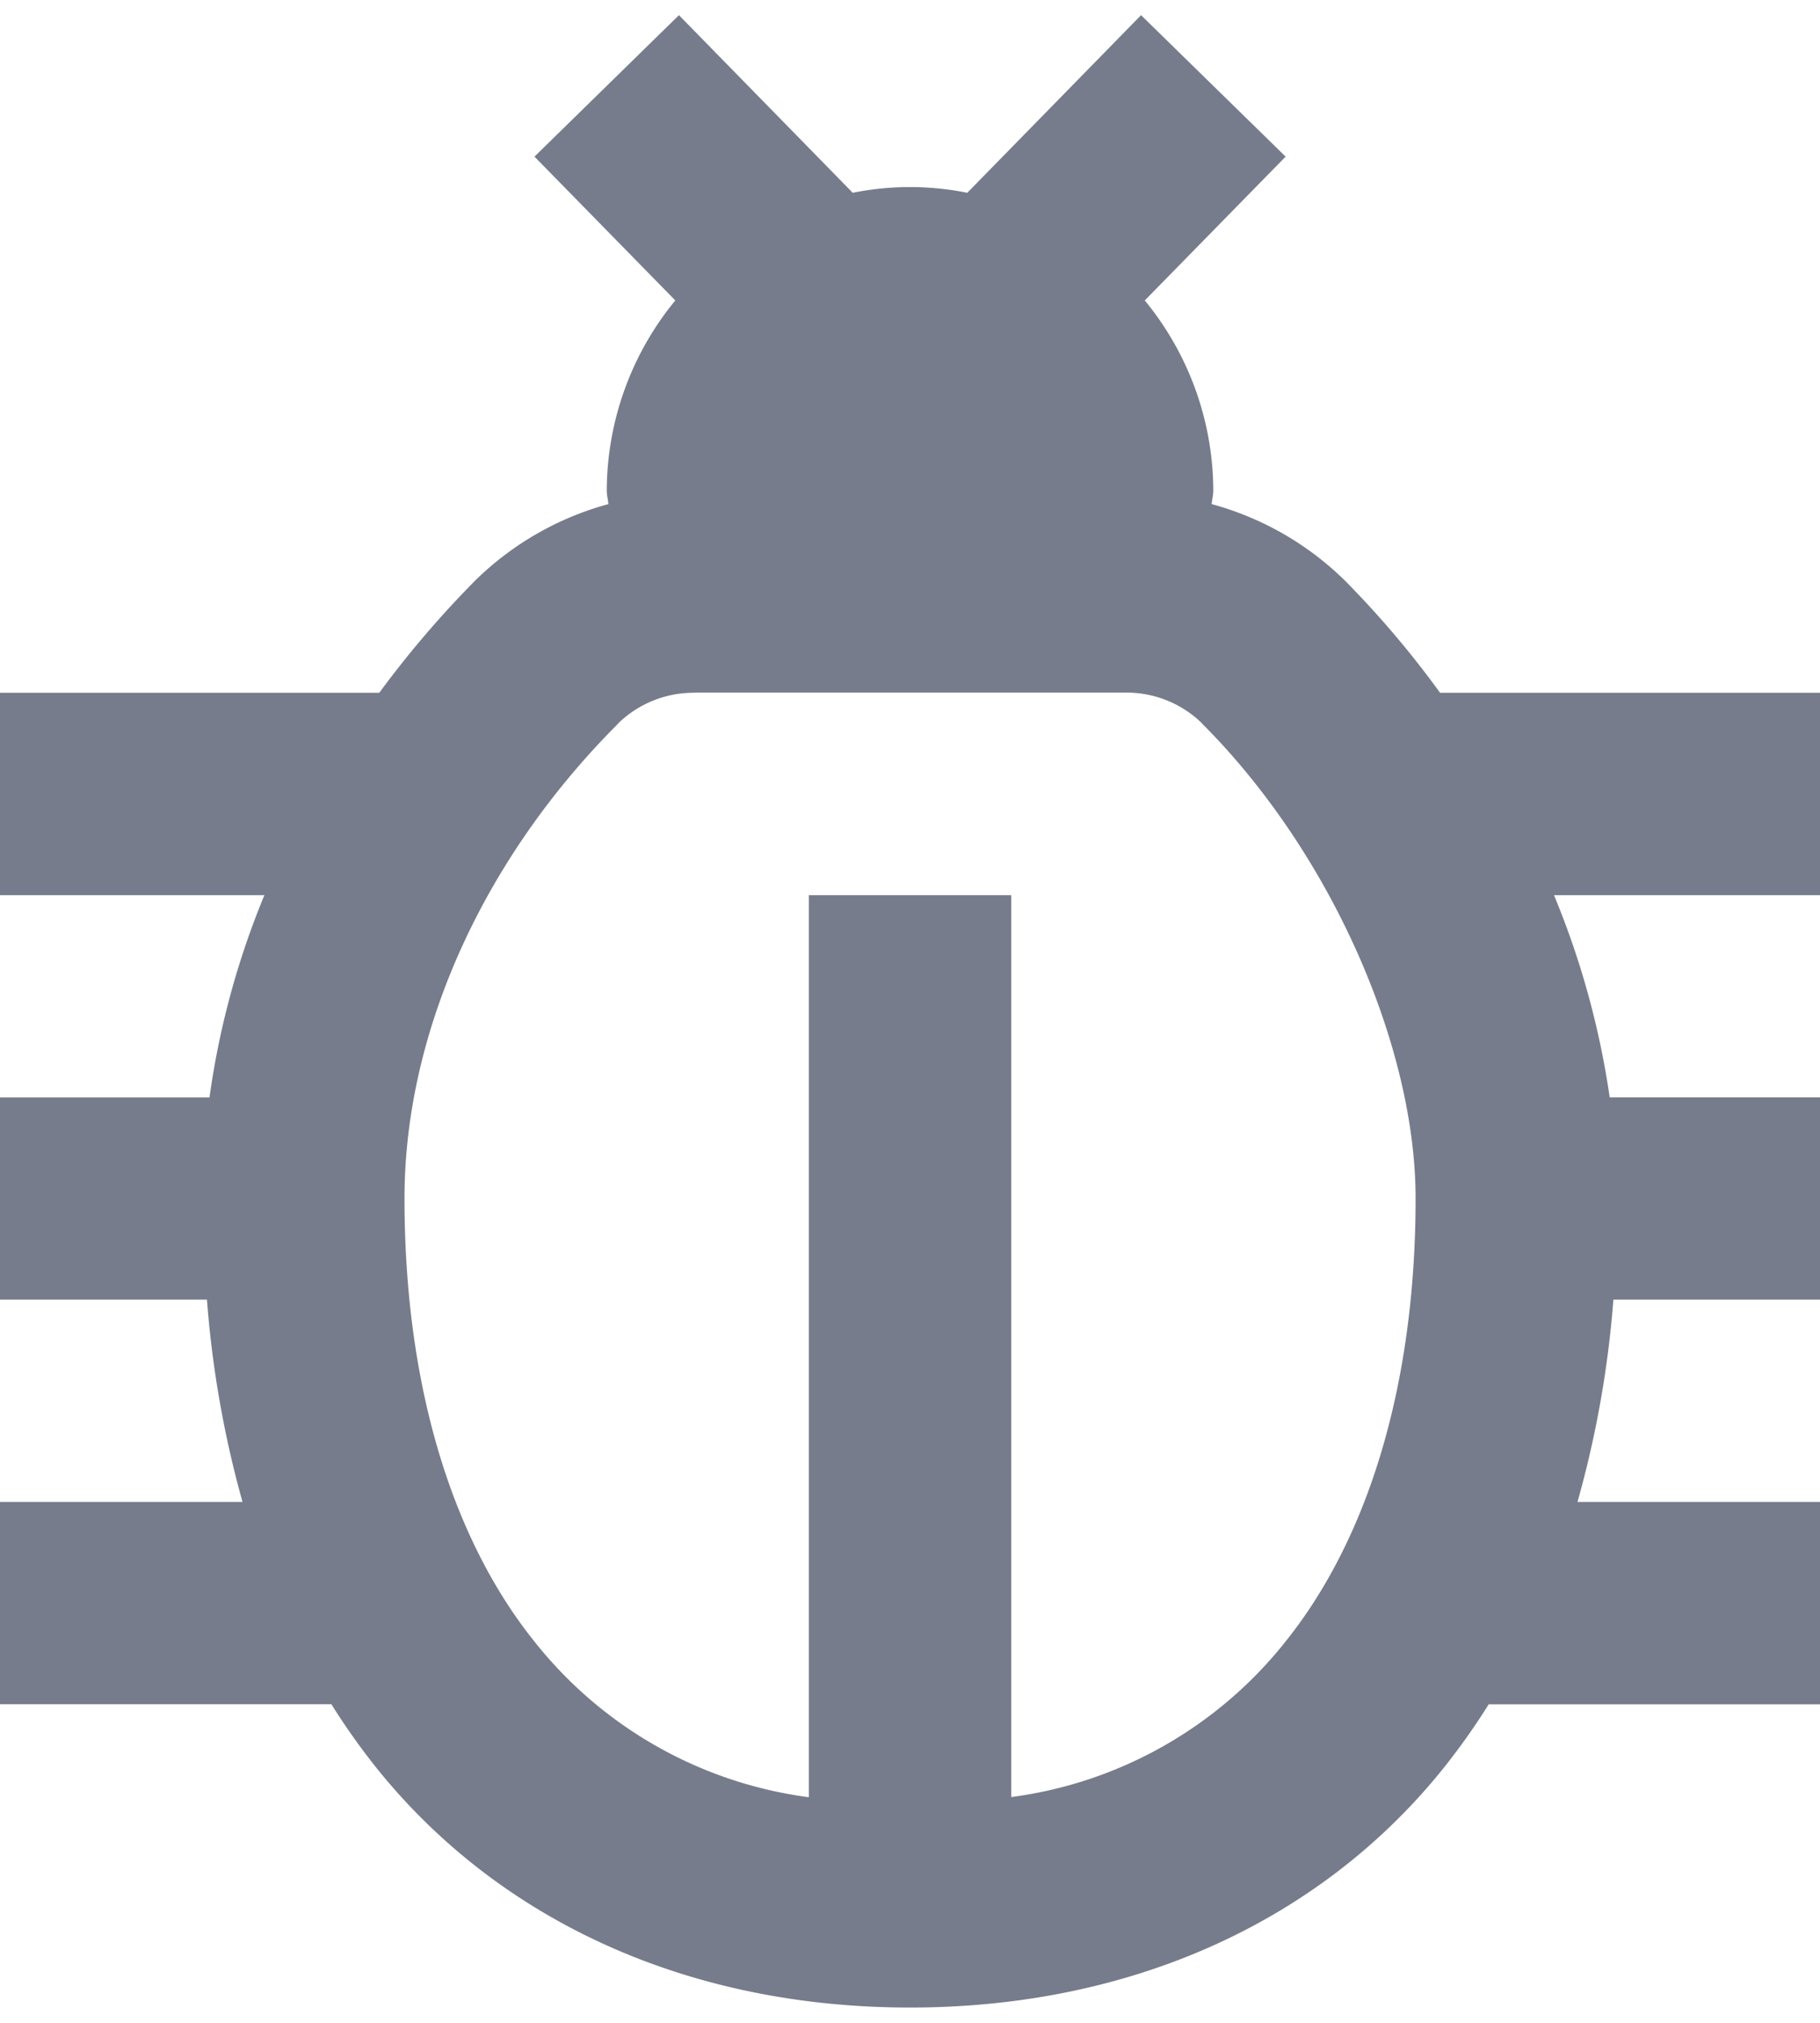 <svg xmlns="http://www.w3.org/2000/svg" width="27" height="30" viewBox="0 0 54.824 60">
  <defs>
    <style>
      .cls-1 {
        fill: #767c8c;
      }
    </style>
  </defs>
  <path id="icons8-bug" class="cls-1" d="M23.452,2.3,19.1,6.56l4.242,4.331a9.053,9.053,0,0,0-2.064,5.723c0,.164.039.261.048.41a9.152,9.152,0,0,0-4,2.29,30.316,30.316,0,0,0-2.9,3.391H3V28.8h7.965a24.718,24.718,0,0,0-1.654,6.092H3V40.98H9.234a31.387,31.387,0,0,0,1.071,6.092H3v6.092h9.982a20.566,20.566,0,0,0,1.344,1.9c3.6,4.5,9.233,7.234,16.086,7.234S42.9,59.57,46.5,55.067a20.566,20.566,0,0,0,1.344-1.9h9.982V47.072H50.519A31.158,31.158,0,0,0,51.6,40.98h6.228V34.889H51.489A25.321,25.321,0,0,0,49.811,28.8h8.013V22.705H46.379A29.1,29.1,0,0,0,43.5,19.314a9.152,9.152,0,0,0-4-2.29c.008-.149.048-.247.048-.41a9.053,9.053,0,0,0-2.064-5.723L41.727,6.56,37.372,2.3,32.137,7.649a8.712,8.712,0,0,0-3.45,0Zm.482,20.4H36.891a3.259,3.259,0,0,1,2.308.916v.006c3.883,3.872,6.443,9.722,6.443,14.307,0,5.584-1.414,10.214-3.9,13.325a12.646,12.646,0,0,1-8.281,4.706V28.8H27.366V55.965a12.646,12.646,0,0,1-8.281-4.706c-2.489-3.111-3.9-7.741-3.9-13.325,0-5.13,2.484-10.36,6.443-14.307v-.006A3.259,3.259,0,0,1,23.934,22.705Z" transform="translate(-3 -2.301)"/>
</svg>
